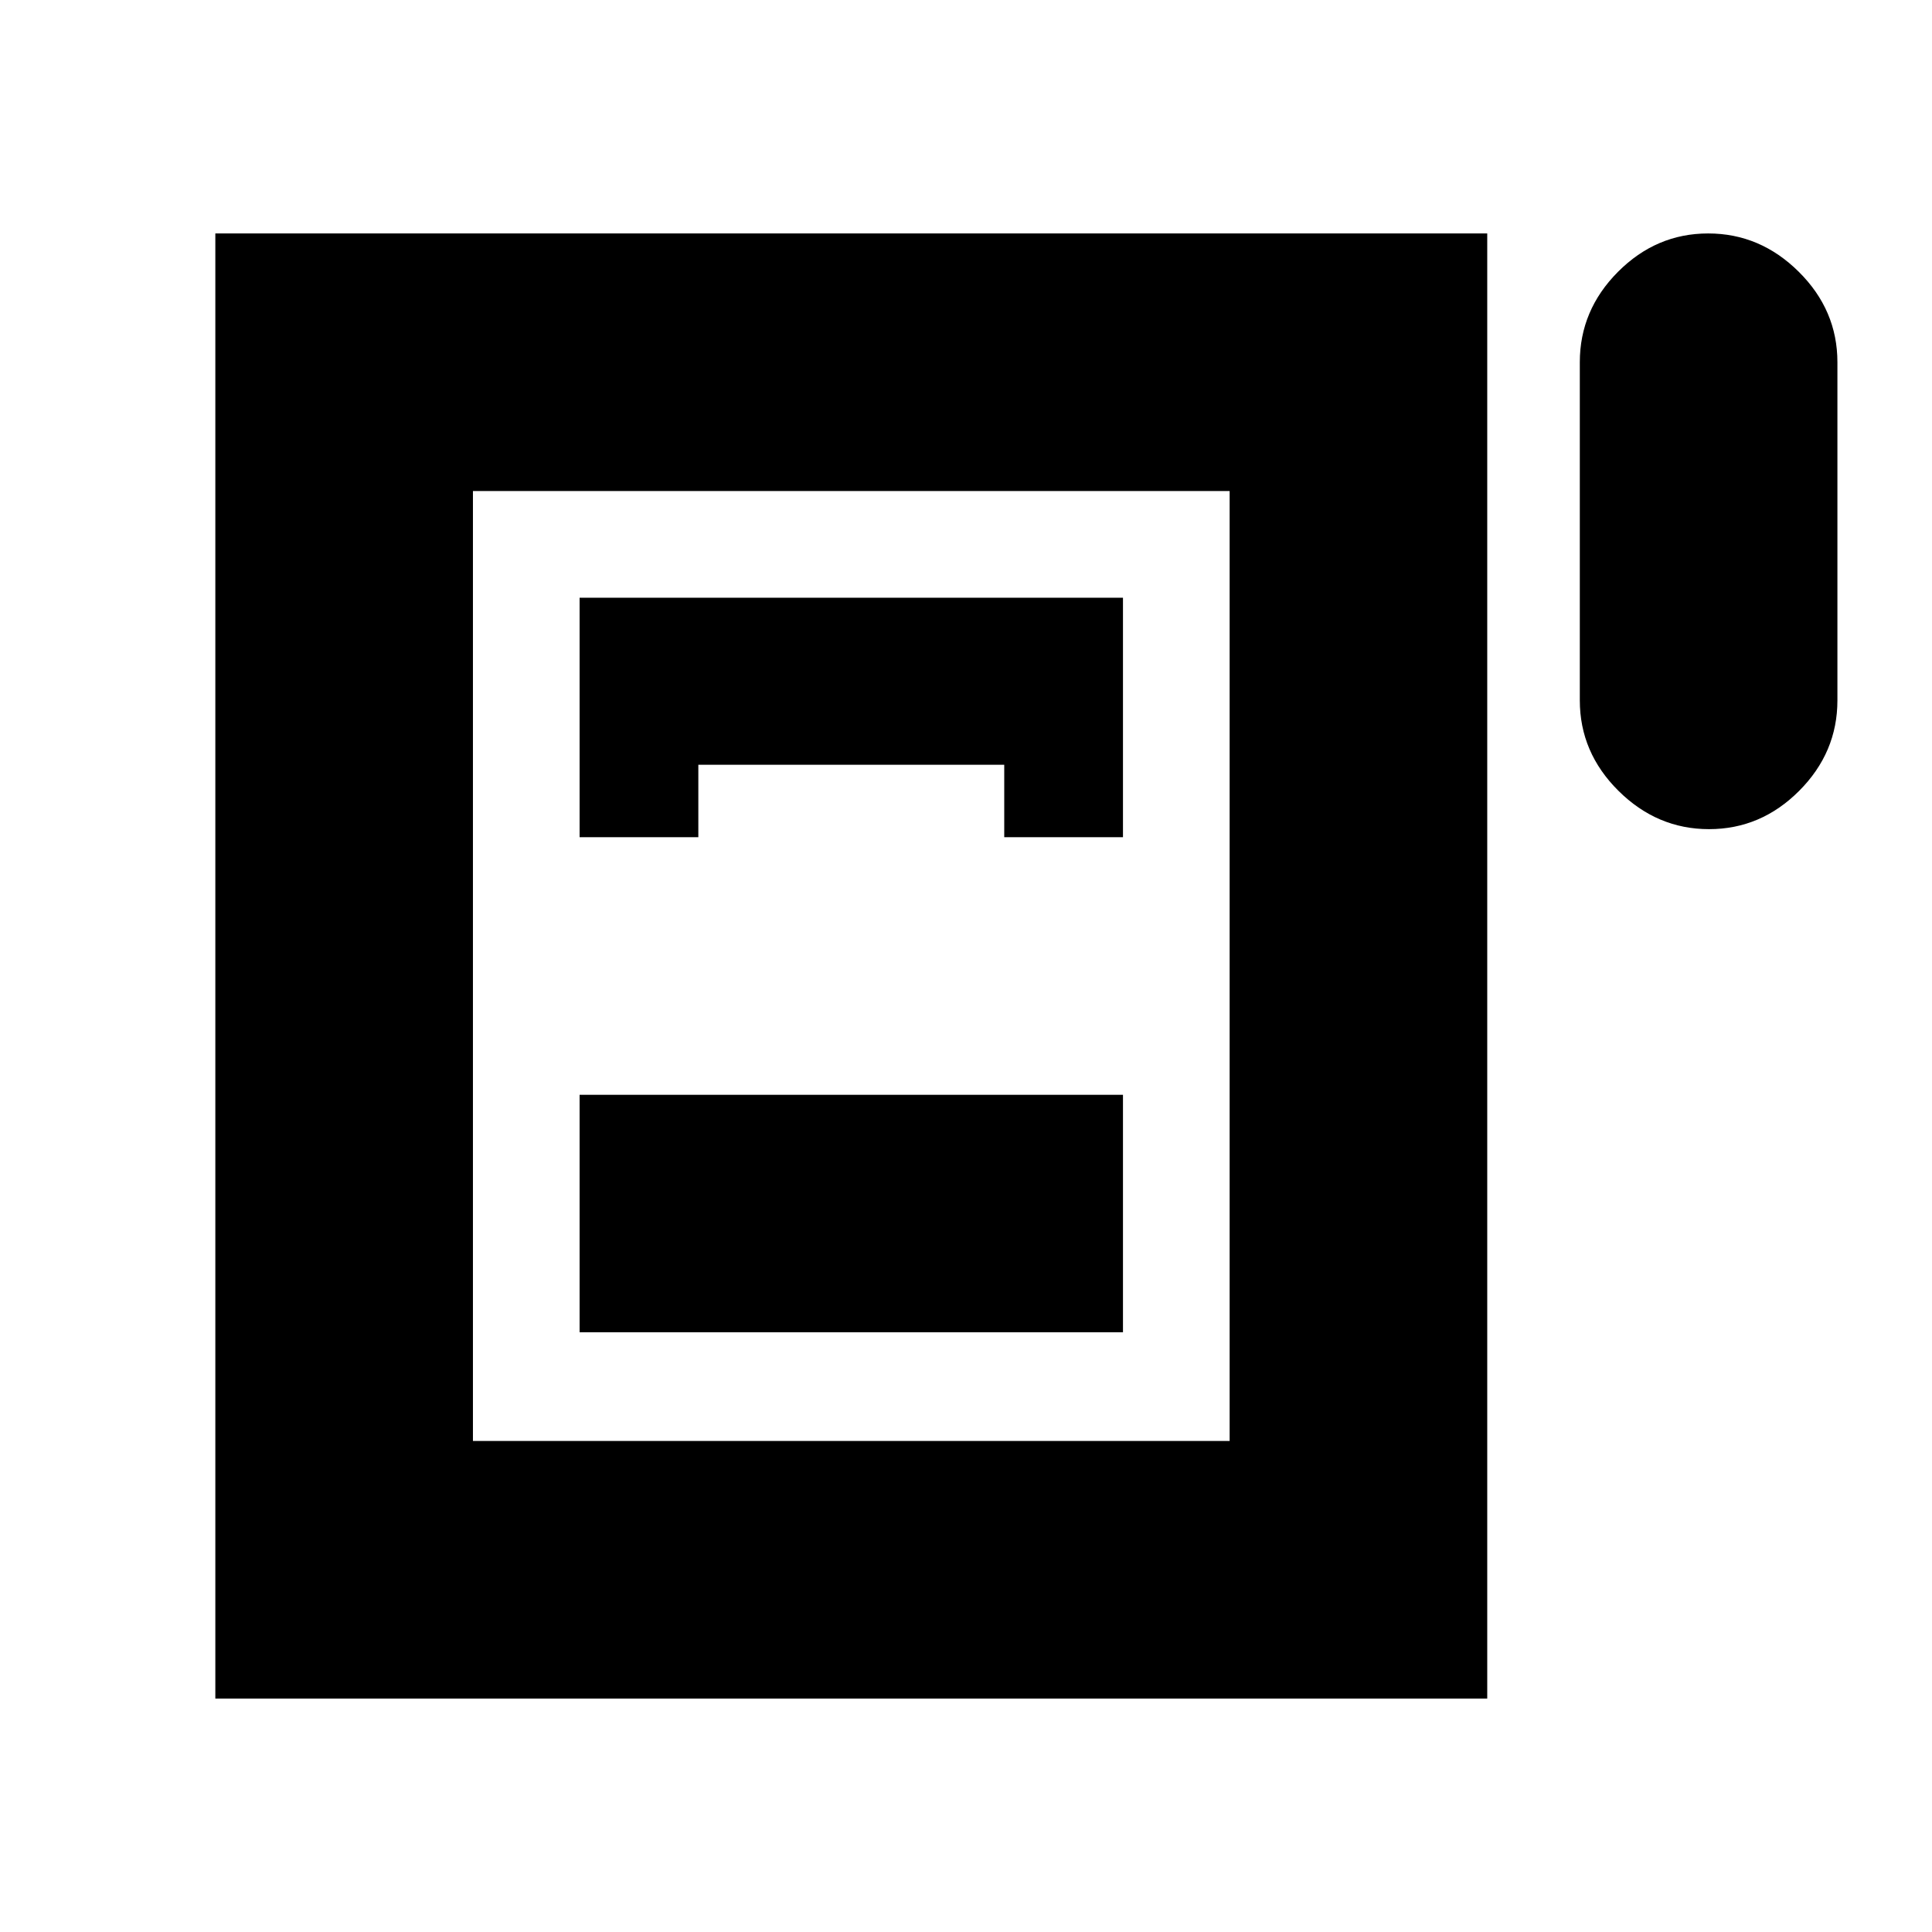 <svg xmlns="http://www.w3.org/2000/svg" height="20" viewBox="0 -960 960 960" width="20"><path d="M849.21-548q-25.81 0-45.01-19.05T785-612v-168q0-25.9 18.99-44.95Q822.98-844 848.79-844t45.01 19.05Q913-805.9 913-780v168q0 25.9-18.99 44.95Q875.02-548 849.21-548ZM107-116v-728h632v728H107Zm181-428h59v-36h152v36h59v-119H288v119Zm0 246h270v-118H288v118Zm-53 54h376v-472H235v472Z"/></svg>